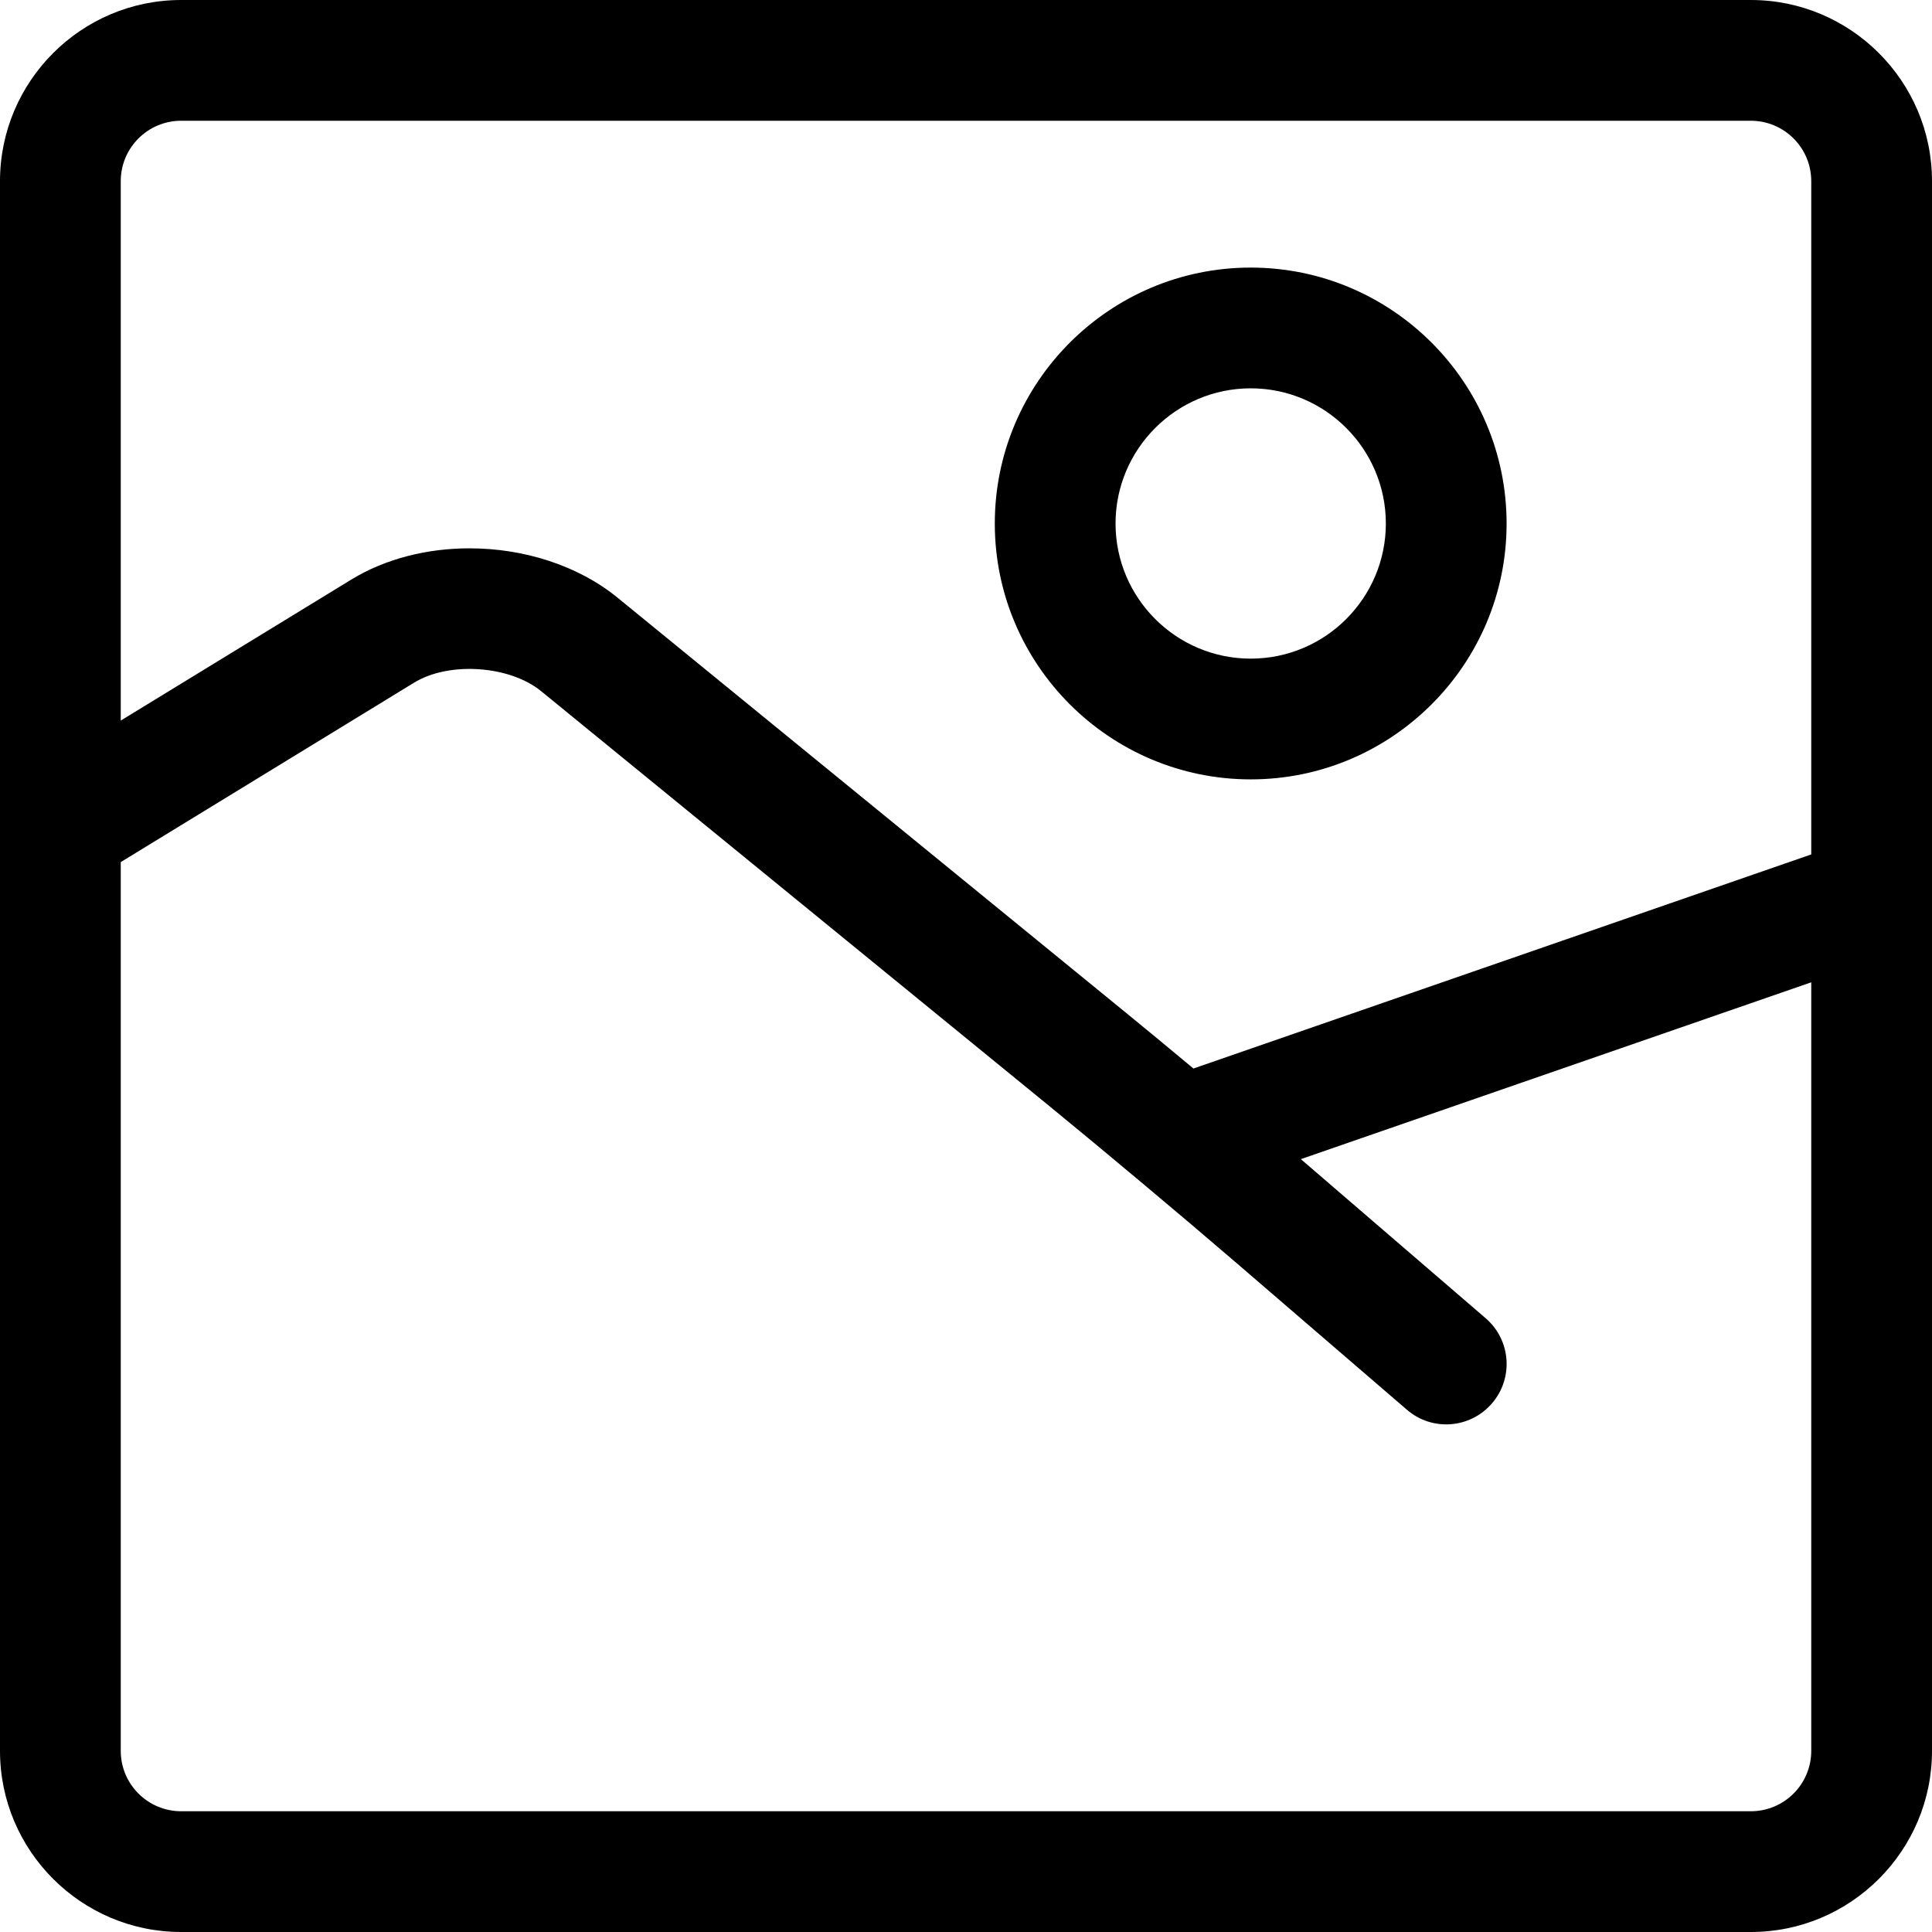 <!-- icon666.com - MILLIONS vector ICONS FREE --><svg id="Layer_1" enable-background="new 0 0 32 32" viewBox="0 0 32 32" xmlns="http://www.w3.org/2000/svg"><path d="m29 32h-26c-1.654 0-3-1.346-3-3v-15.264c0-.011 0-.022 0-.033v-10.703c0-1.654 1.346-3 3-3h26c1.654 0 3 1.346 3 3v11.841.047 14.112c0 1.654-1.346 3-3 3zm-27-17.721v14.721c0 .552.449 1 1 1h26c.551 0 1-.448 1-1v-12.73l-8.454 2.929c.069.06.136.116.199.171l2.862 2.464c.418.36.466.991.105 1.41-.36.418-.991.468-1.41.105l-2.862-2.464c-.828-.713-2.198-1.861-3.045-2.553l-8.432-6.884c-.523-.427-1.525-.494-2.101-.143zm5.776-5.197c.892 0 1.791.278 2.452.817l8.432 6.884c.315.257.702.577 1.107.915l10.233-3.546v-11.152c0-.552-.449-1-1-1h-26c-.551 0-1 .448-1 1v8.935l3.818-2.335c.569-.348 1.261-.518 1.958-.518zm12.94 3.827c-2.337 0-4.239-1.901-4.239-4.238 0-2.338 1.901-4.239 4.239-4.239 2.337 0 4.238 1.901 4.238 4.239.001 2.337-1.901 4.238-4.238 4.238zm0-6.477c-1.234 0-2.239 1.005-2.239 2.239s1.004 2.238 2.239 2.238 2.238-1.004 2.238-2.238-1.003-2.239-2.238-2.239z"></path></svg>